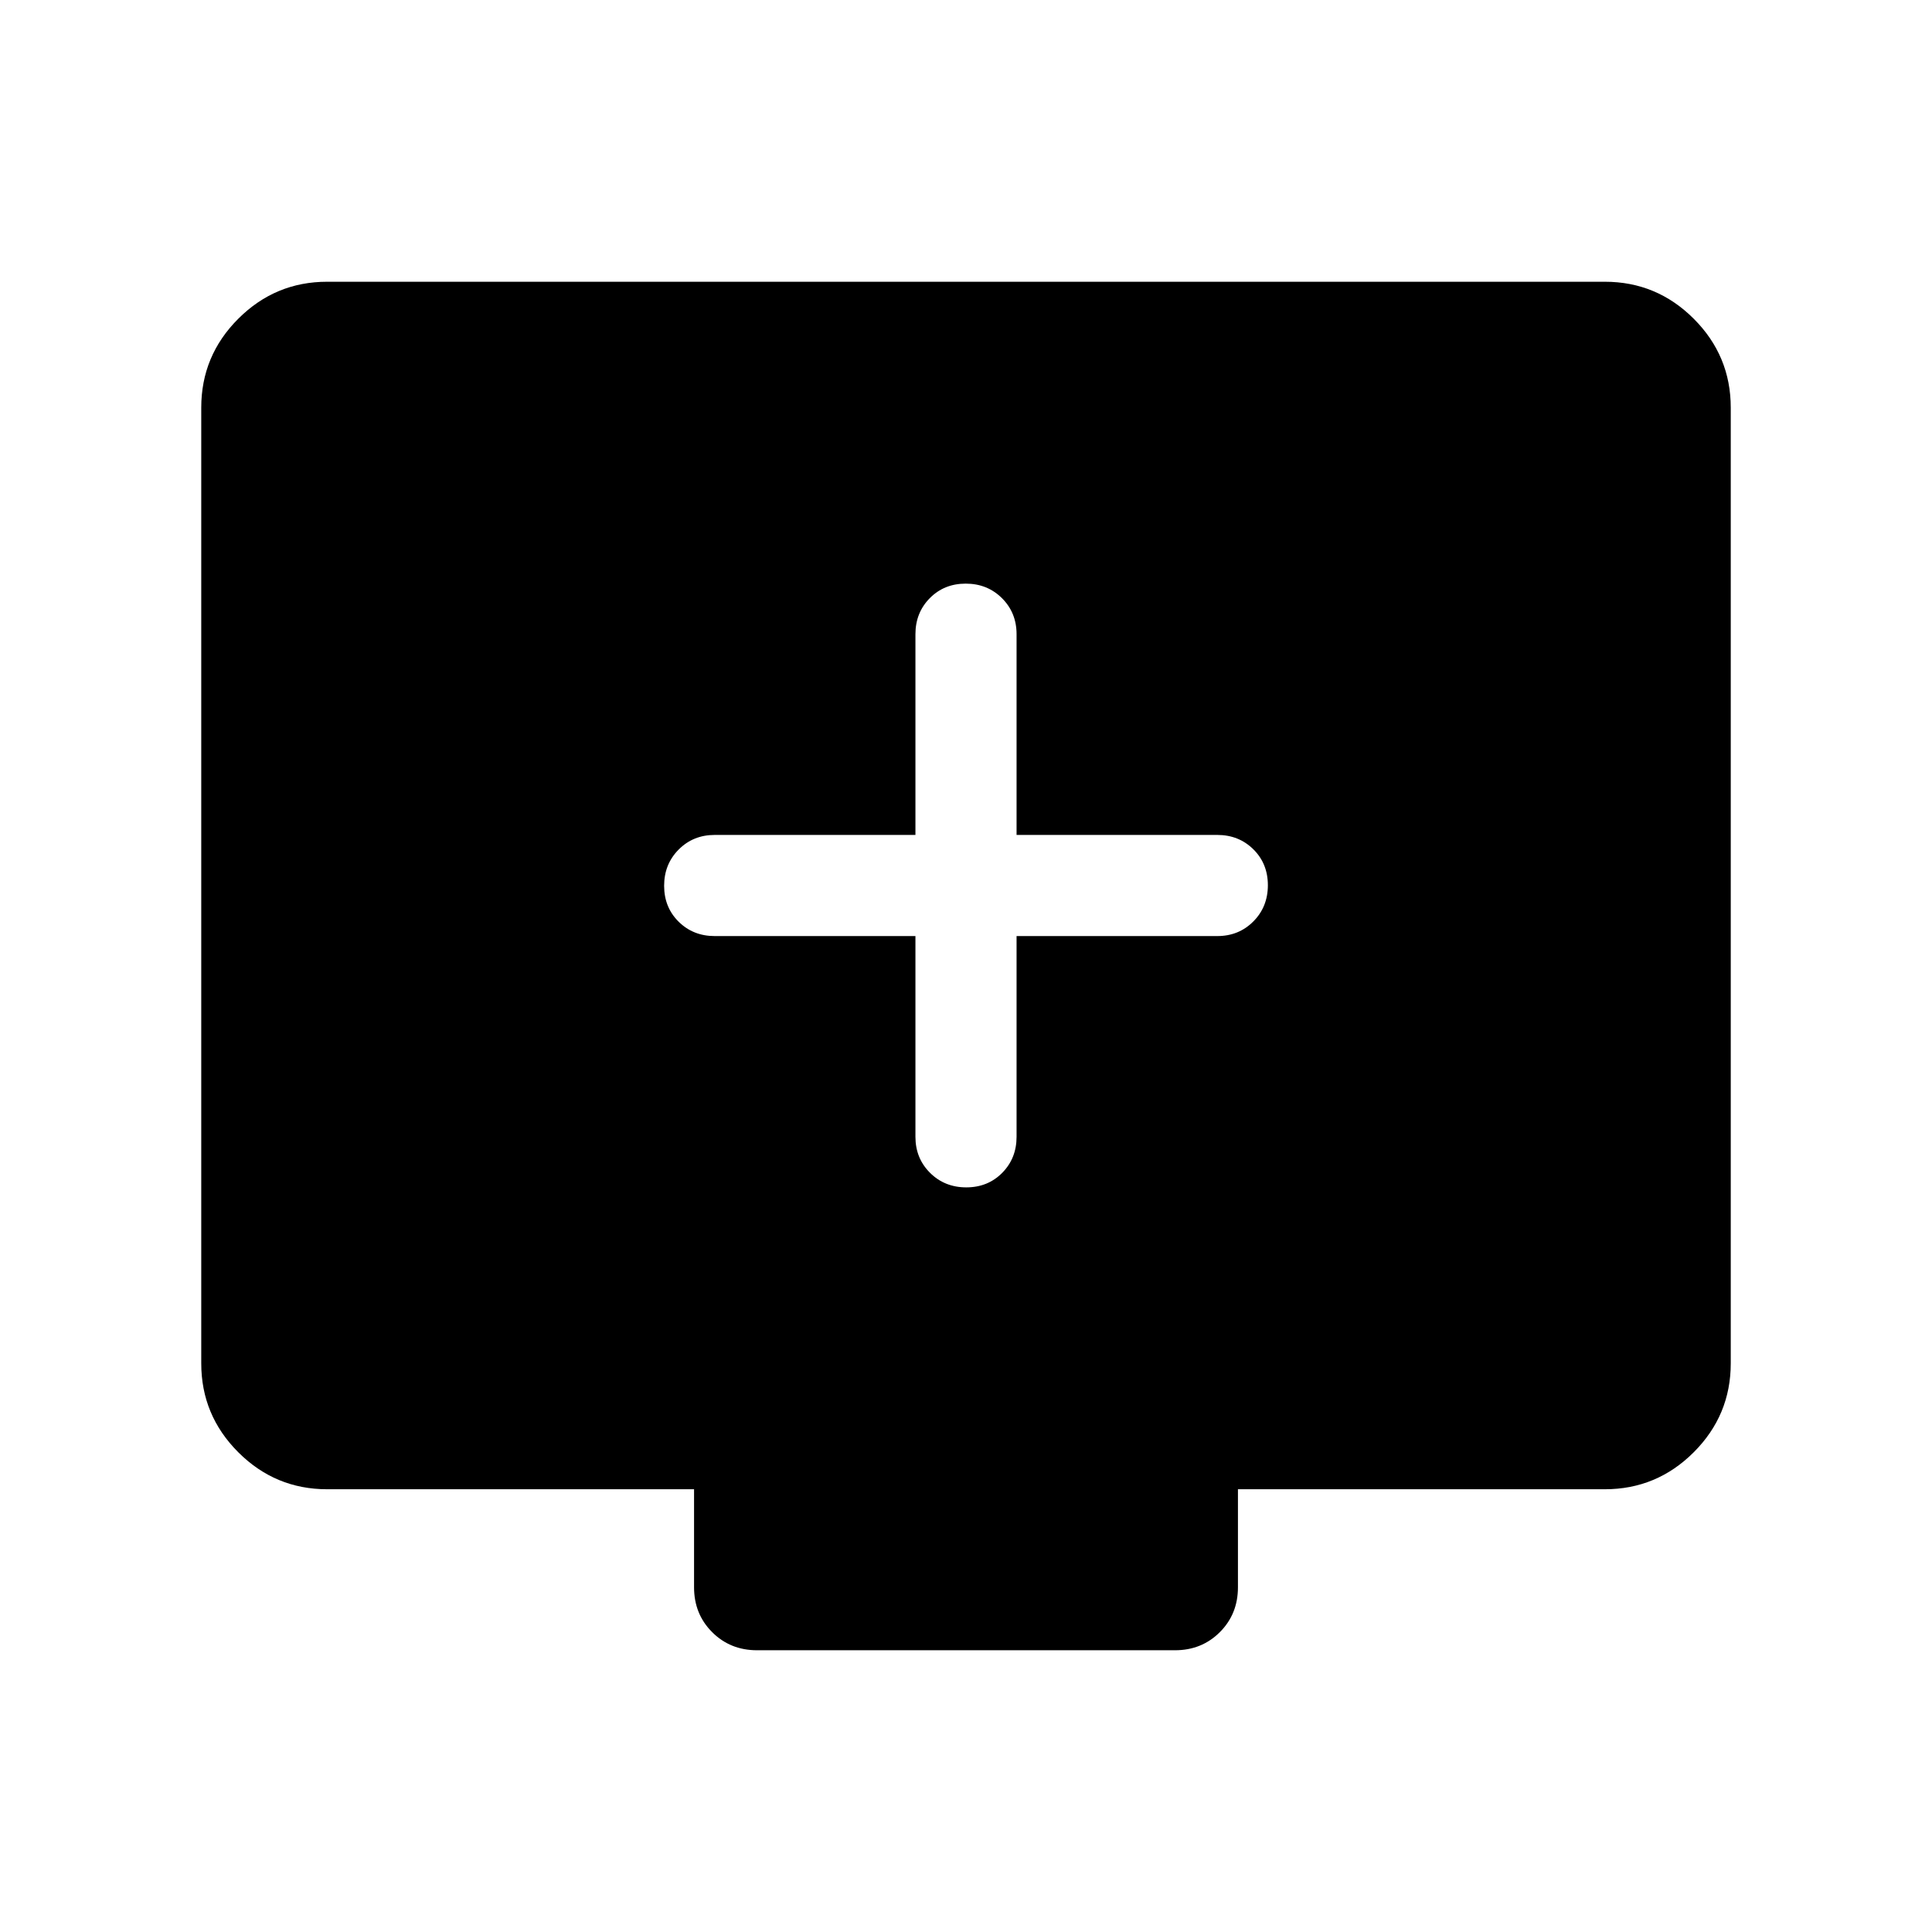 <svg xmlns="http://www.w3.org/2000/svg" height="40" viewBox="0 -960 960 960" width="40"><path d="M454.873-494.873v99.745q0 10.679 7.262 17.903 7.263 7.224 18 7.224 10.736 0 17.864-7.224t7.128-17.903v-99.745h99.745q10.679 0 17.903-7.262 7.224-7.263 7.224-18 0-10.736-7.224-17.864t-17.903-7.128h-99.745v-99.745q0-10.679-7.262-17.903-7.263-7.224-18-7.224-10.736 0-17.864 7.224t-7.128 17.903v99.745h-99.745q-10.679 0-17.903 7.262-7.224 7.263-7.224 18 0 10.736 7.224 17.864t17.903 7.128h99.745ZM162.565-220.001q-25.788 0-44.176-18.388t-18.388-44.176v-474.87q0-25.788 18.388-44.176t44.176-18.388h634.87q25.788 0 44.176 18.388t18.388 44.176v474.87q0 25.788-18.388 44.176t-44.176 18.388H615.127v48.718q0 13.295-8.994 22.288-8.993 8.994-22.288 8.994h-207.69q-13.295 0-22.288-8.994-8.994-8.993-8.994-22.288v-48.718H162.565Z"/></svg>